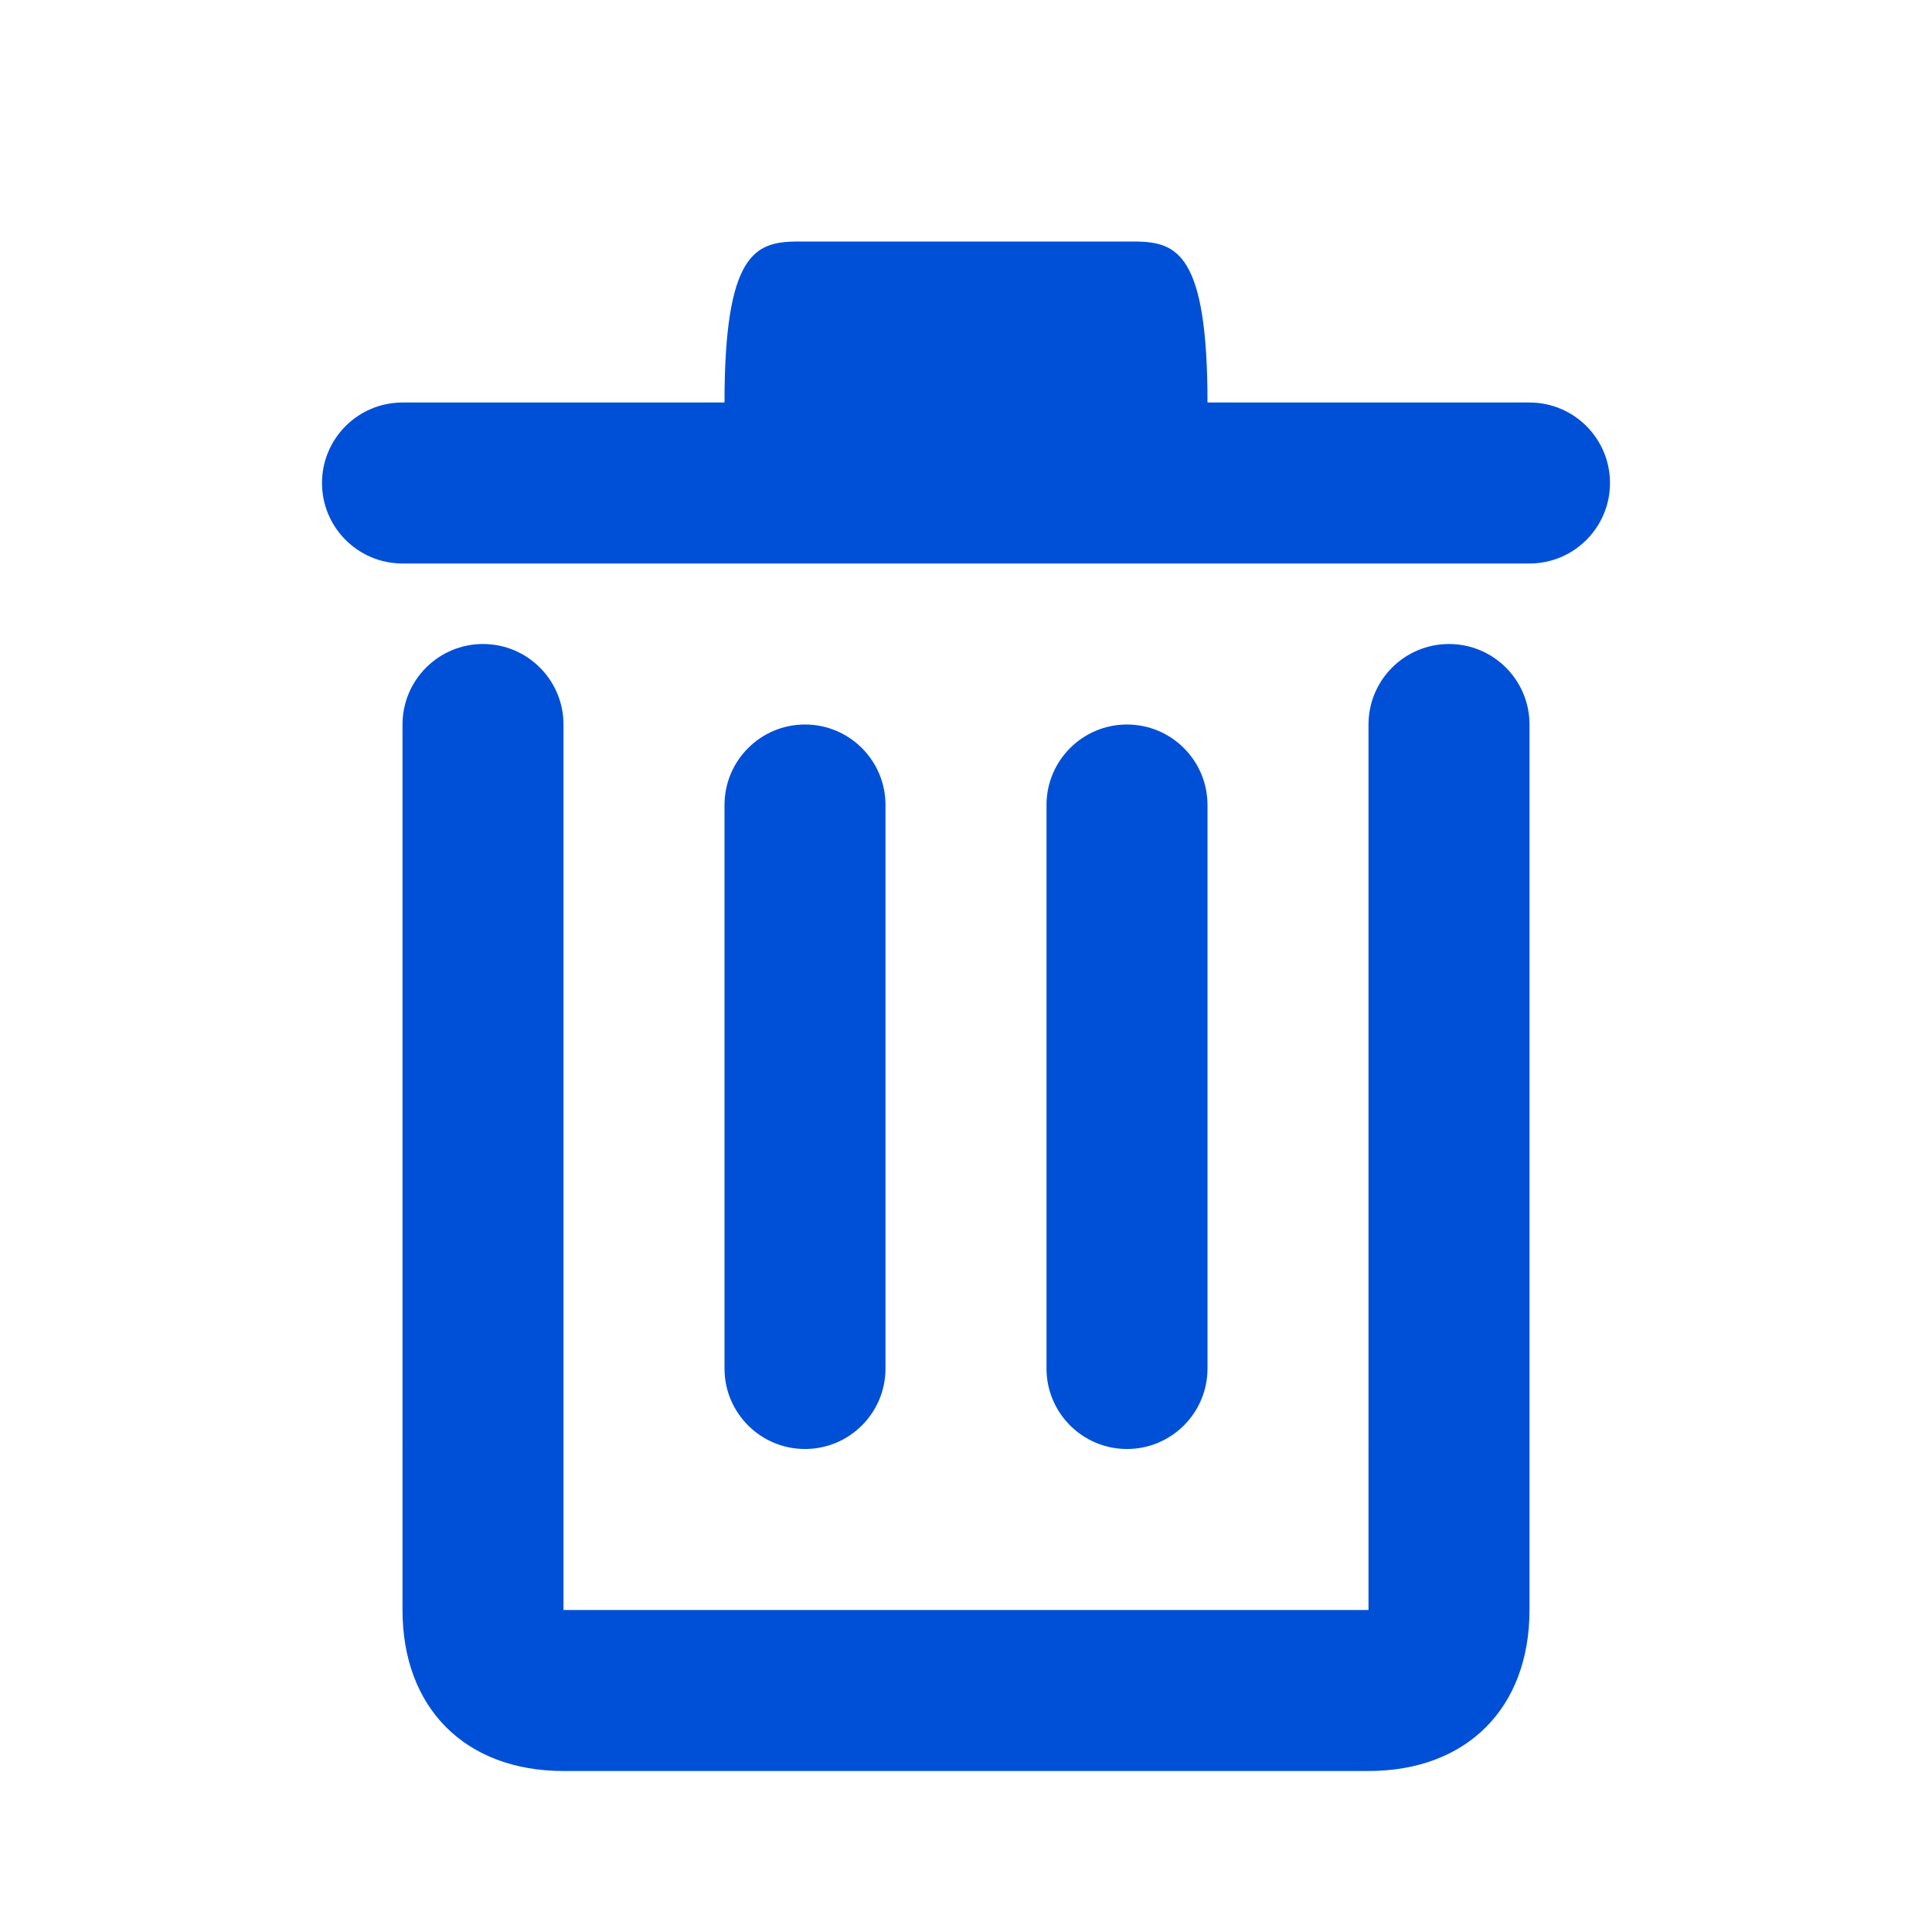 <svg xmlns="http://www.w3.org/2000/svg" width="24" height="24" viewBox="0 0 24 24">
    <path fill="#0050D7" fill-rule="evenodd" d="M15 5h4c.552 0 1 .448 1 1s-.448 1-1 1H5c-.552 0-1-.448-1-1s.448-1 1-1h4c0-1.857.386-1.99.883-2h4.234c.497.01.883.143.883 2zm-5 4c.552 0 1 .448 1 1v7c0 .552-.448 1-1 1s-1-.448-1-1v-7c0-.552.448-1 1-1zm8-1c.552 0 1 .448 1 1v11c0 1.219-.781 2-2 2H7c-1.219 0-2-.781-2-2V9c0-.552.448-1 1-1s1 .448 1 1v11h10V9c0-.552.448-1 1-1zm-4 1c.552 0 1 .448 1 1v7c0 .552-.448 1-1 1s-1-.448-1-1v-7c0-.552.448-1 1-1z"/>
</svg>
